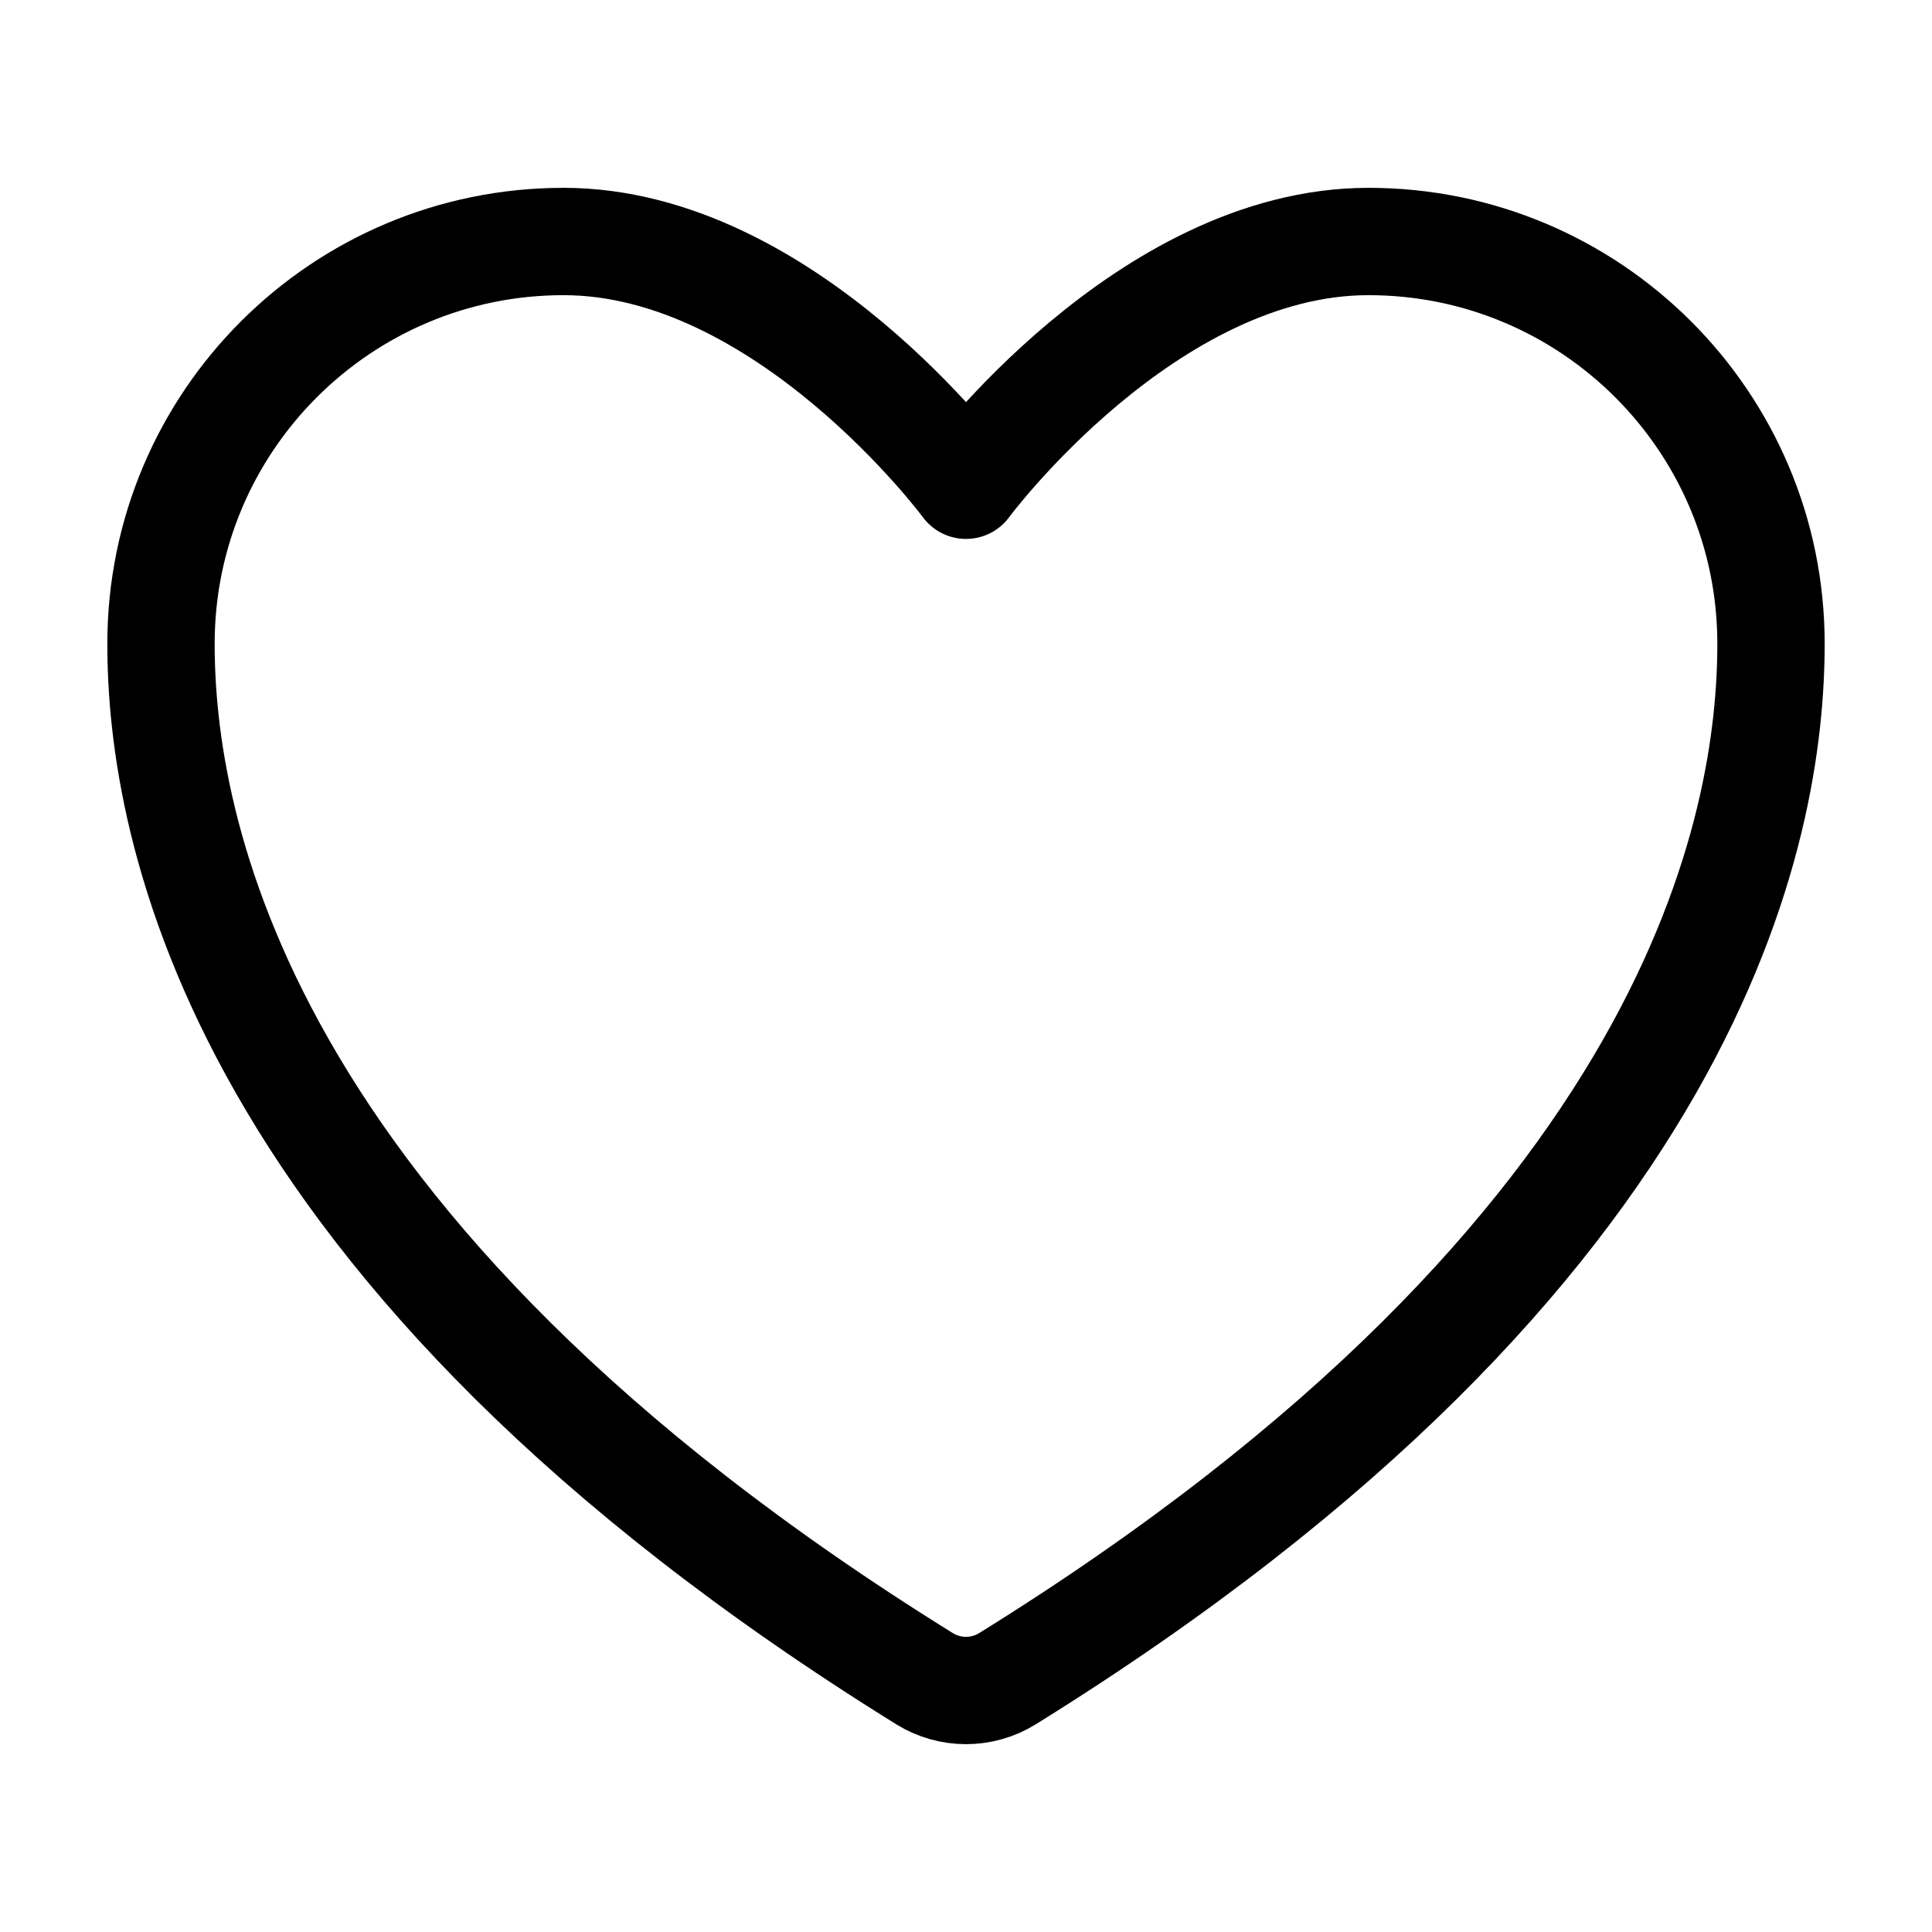 <svg width="36" height="36" viewBox="0 0 36 36" fill="none" xmlns="http://www.w3.org/2000/svg">
<path d="M10.5 4.5C6.359 4.5 3 7.855 3 11.994C3 15.336 4.312 23.266 17.232 31.283C17.463 31.425 17.729 31.5 18 31.5C18.271 31.5 18.537 31.425 18.768 31.283C31.688 23.266 33 15.336 33 11.994C33 7.855 29.642 4.5 25.5 4.5C21.358 4.5 18 9.042 18 9.042C18 9.042 14.642 4.5 10.5 4.5Z" stroke="black" stroke-width="2" stroke-linecap="round" stroke-linejoin="round"/>
</svg>

